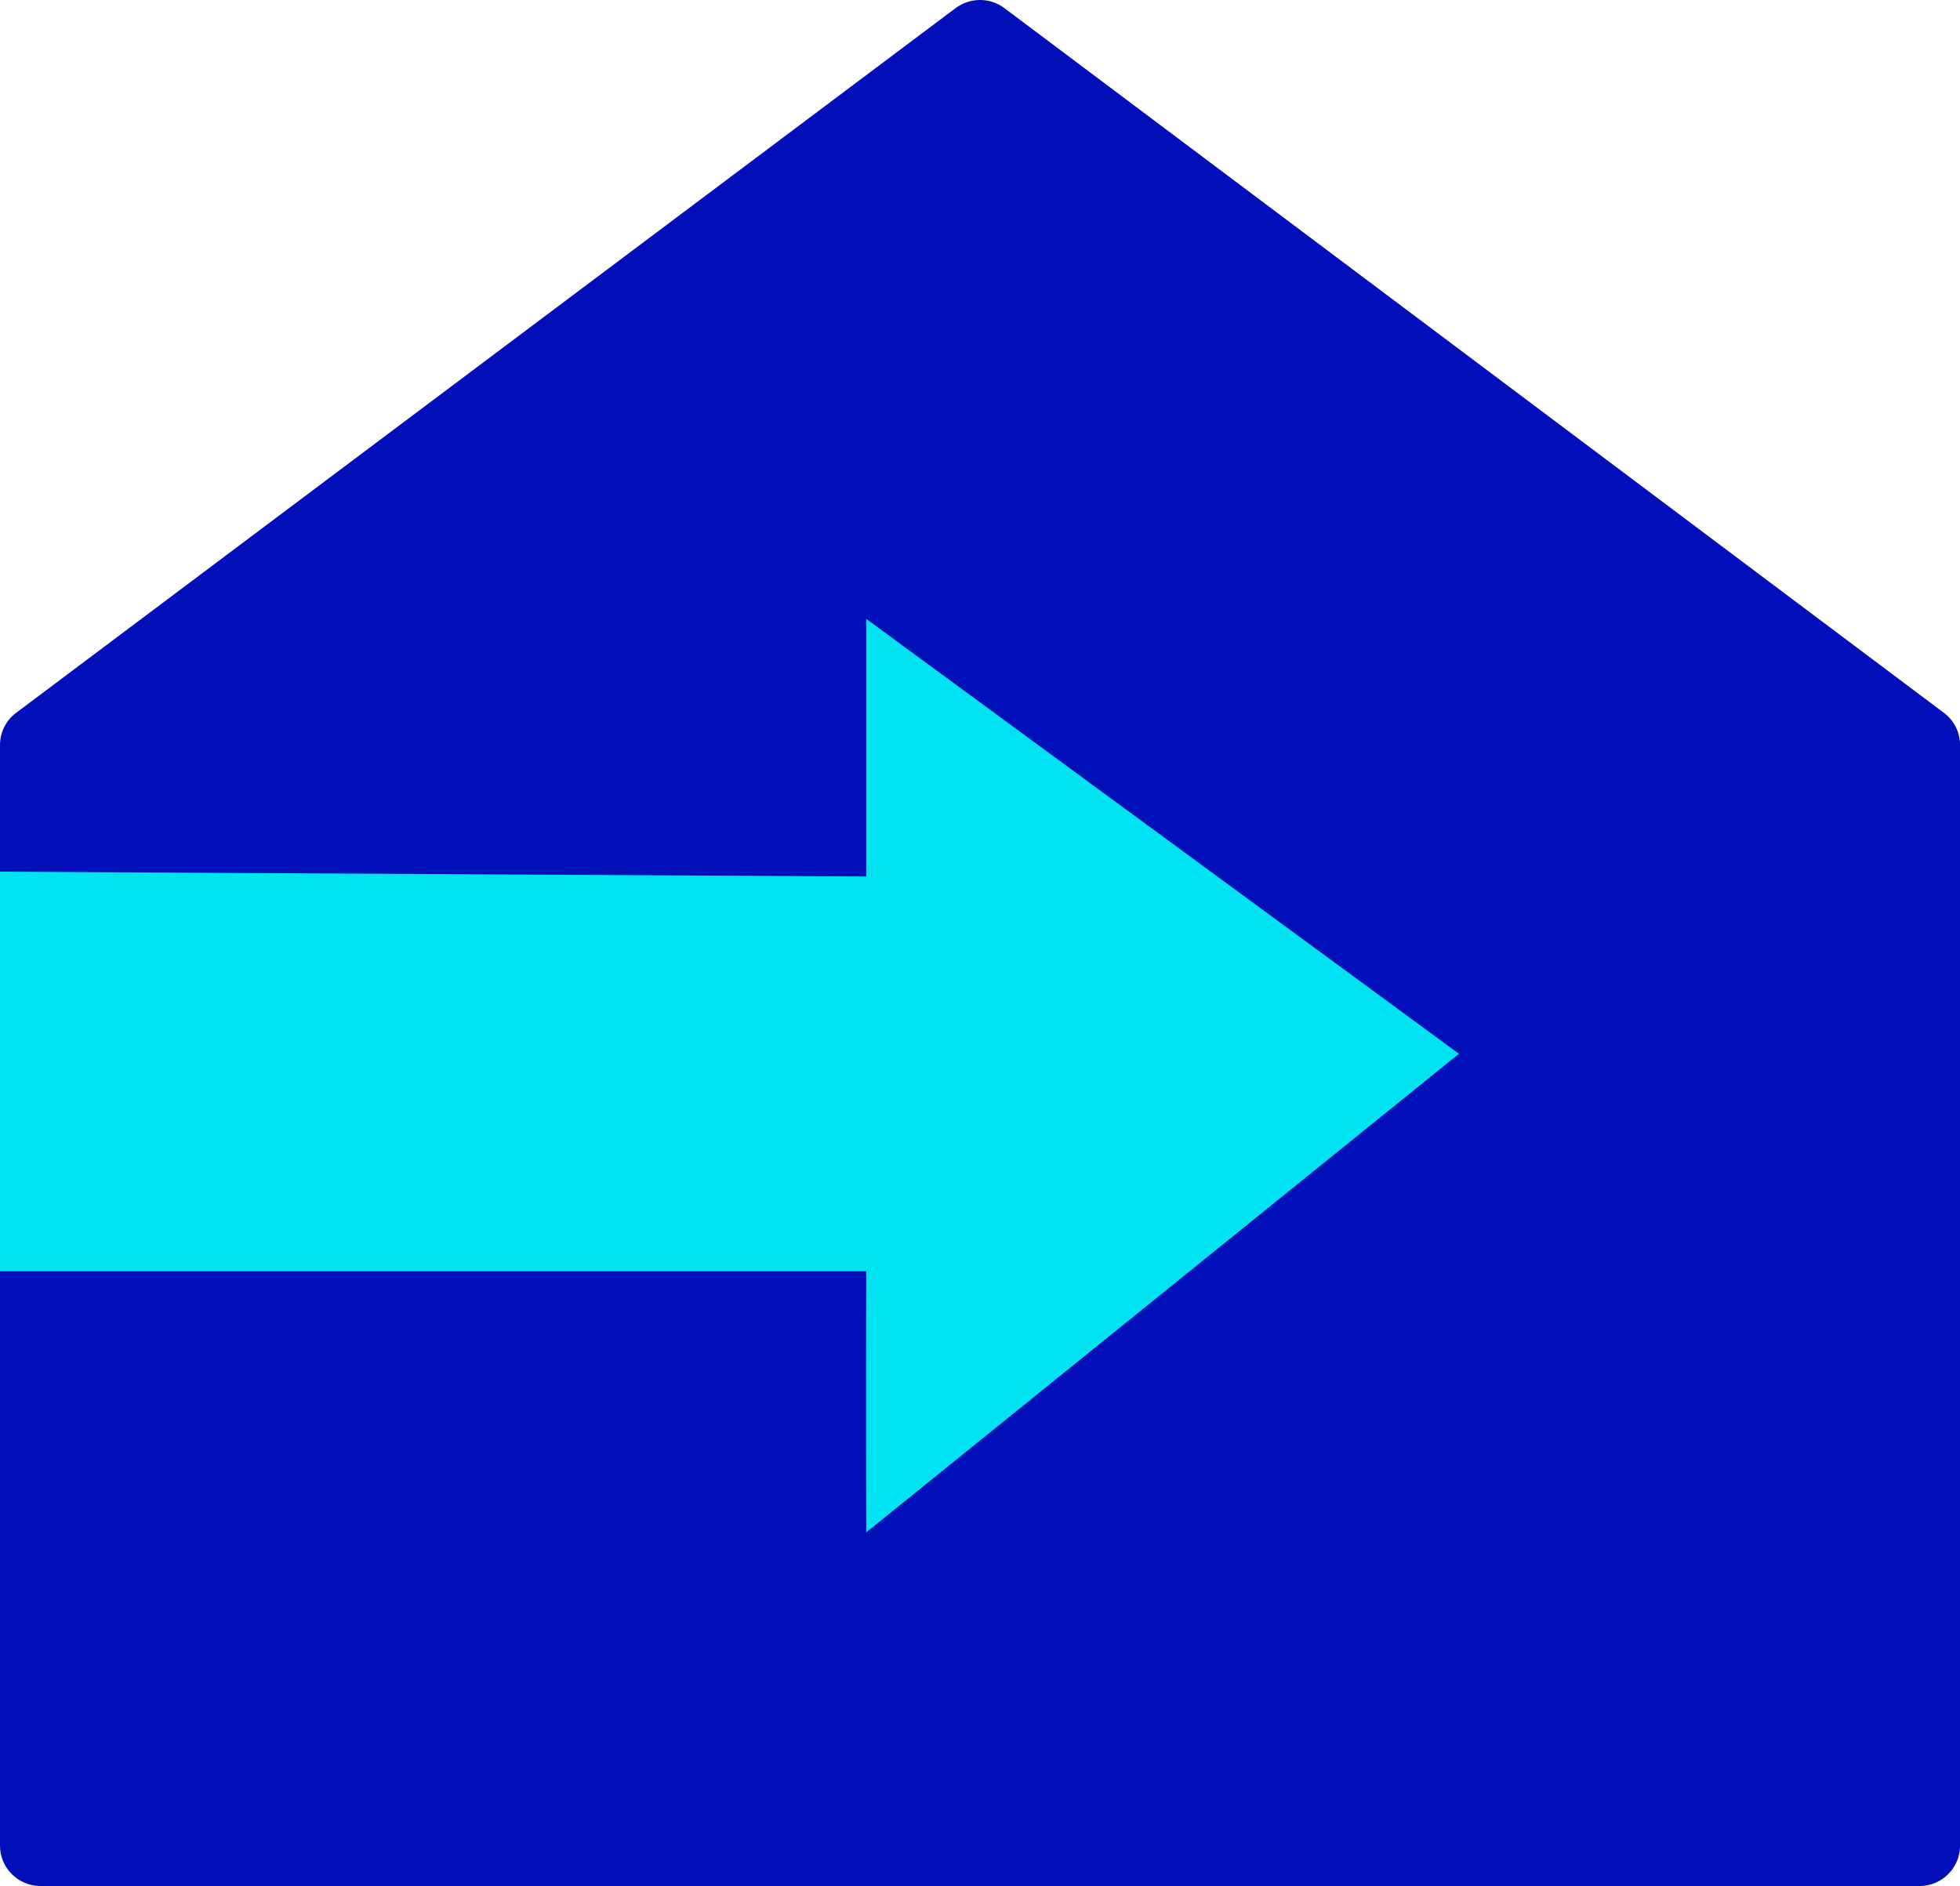 <?xml version="1.0" encoding="UTF-8"?>
<svg width="133px" height="128px" viewBox="0 0 133 128" version="1.1" xmlns="http://www.w3.org/2000/svg" xmlns:xlink="http://www.w3.org/1999/xlink">
    <!-- Generator: Sketch 44 (41411) - http://www.bohemiancoding.com/sketch -->
    <title>icon_move_home</title>
    <desc>Created with Sketch.</desc>
    <defs></defs>
    <g id="Page-1" stroke="none" stroke-width="1" fill="none" fill-rule="evenodd">
        <g id="icon_move_home">
            <g id="Move-Home">
                <path d="M64.843,0.552 L1.095,48.378 C0.402,48.893 0,49.702 0,50.562 L0,125.265 C0,126.774 1.233,128 2.753,128 L130.25,128 C131.742,128 132.955,126.821 133,125.35 L133,50.477 C132.974,49.648 132.577,48.875 131.907,48.378 L68.157,0.552 C67.669,0.185 67.085,0 66.501,0 C65.918,0 65.334,0.185 64.843,0.552 Z" id="Fill-6" fill="#0110B8"></path>
                <path d="M58.778,42 L58.778,59.486 L0,59.158 L0,86.275 L58.778,86.275 C58.752,94.361 58.778,104 58.778,104 L99,71.518 L58.778,42 Z" id="Fill-6" fill="#00E3F2"></path>
            </g>
        </g>
    </g>
</svg>